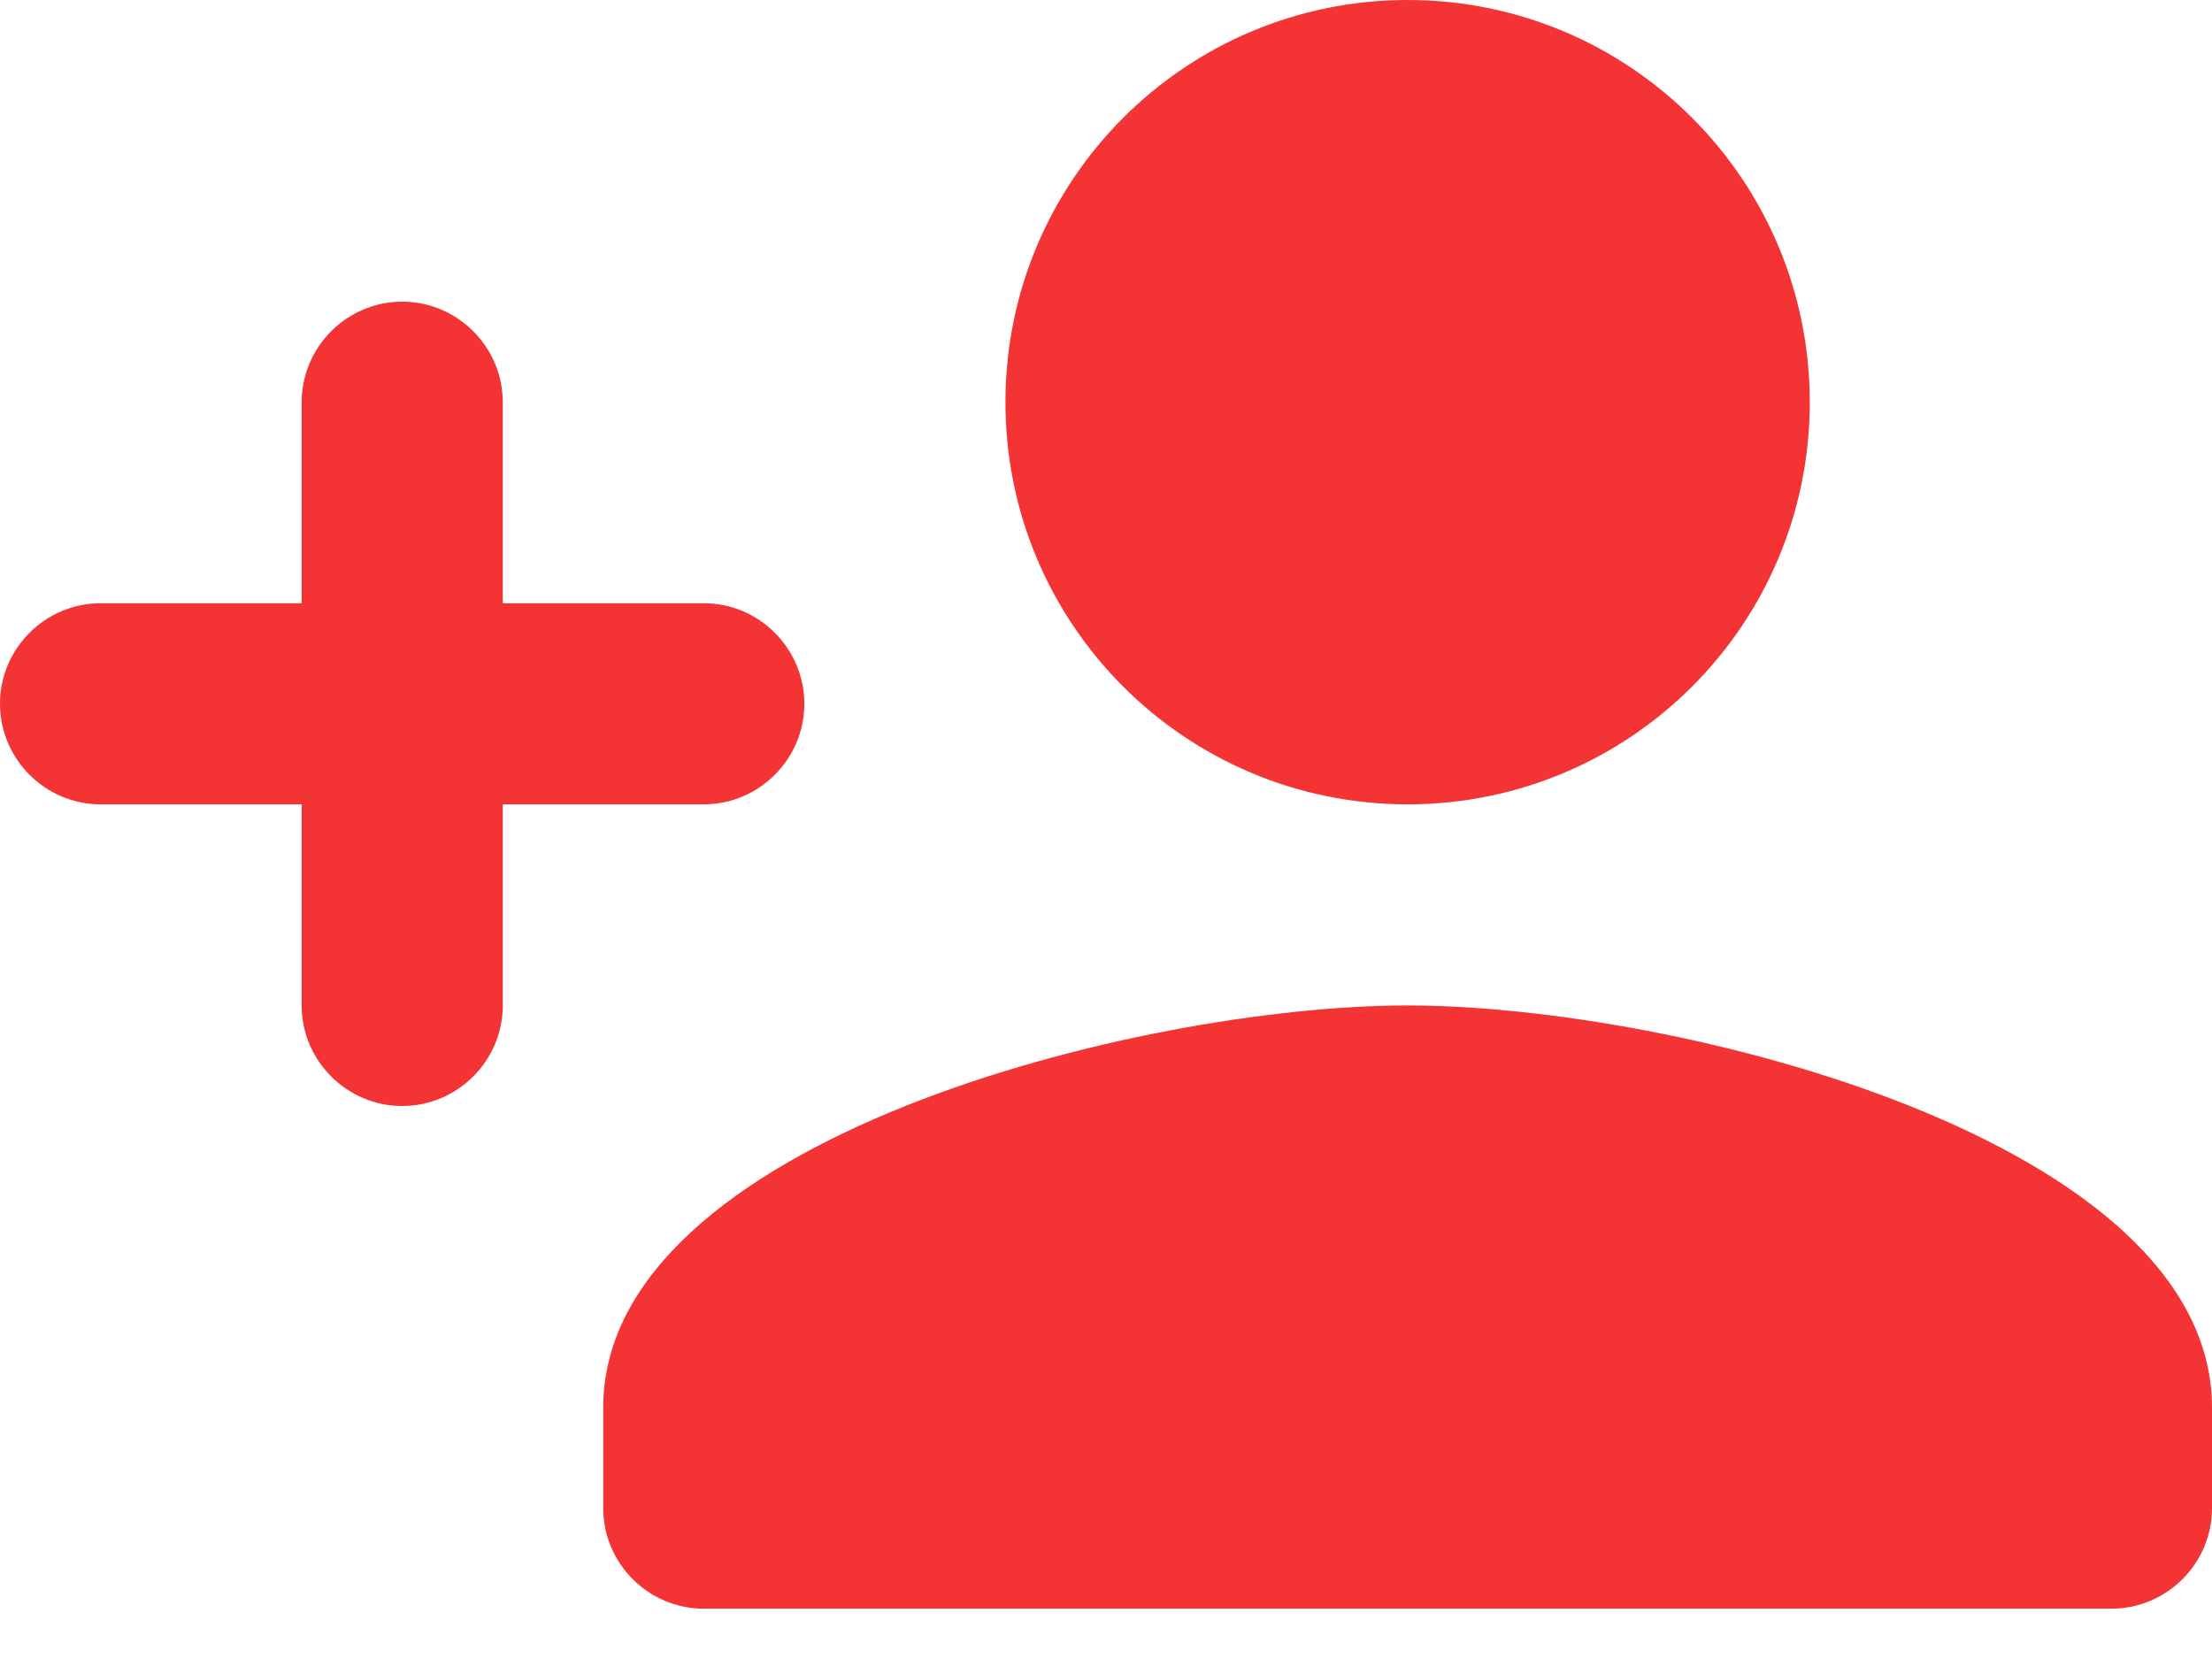 <svg width="24" height="18" viewBox="0 0 24 18" fill="none" xmlns="http://www.w3.org/2000/svg">
<path fill-rule="evenodd" clip-rule="evenodd" d="M15.273 8.727C17.684 8.727 19.636 6.775 19.636 4.364C19.636 1.953 17.684 0 15.273 0C12.862 0 10.909 1.953 10.909 4.364C10.909 6.775 12.862 8.727 15.273 8.727ZM5.455 6.545V4.364C5.455 3.764 4.964 3.273 4.364 3.273C3.764 3.273 3.273 3.764 3.273 4.364V6.545H1.091C0.491 6.545 0 7.036 0 7.636C0 8.236 0.491 8.727 1.091 8.727H3.273V10.909C3.273 11.509 3.764 12 4.364 12C4.964 12 5.455 11.509 5.455 10.909V8.727H7.636C8.236 8.727 8.727 8.236 8.727 7.636C8.727 7.036 8.236 6.545 7.636 6.545H5.455ZM6.545 15.273C6.545 12.371 12.36 10.909 15.273 10.909C18.186 10.909 24 12.371 24 15.273V16.364C24 16.964 23.509 17.454 22.909 17.454H7.636C7.036 17.454 6.545 16.964 6.545 16.364V15.273Z" fill="#F43334"/>
</svg>
